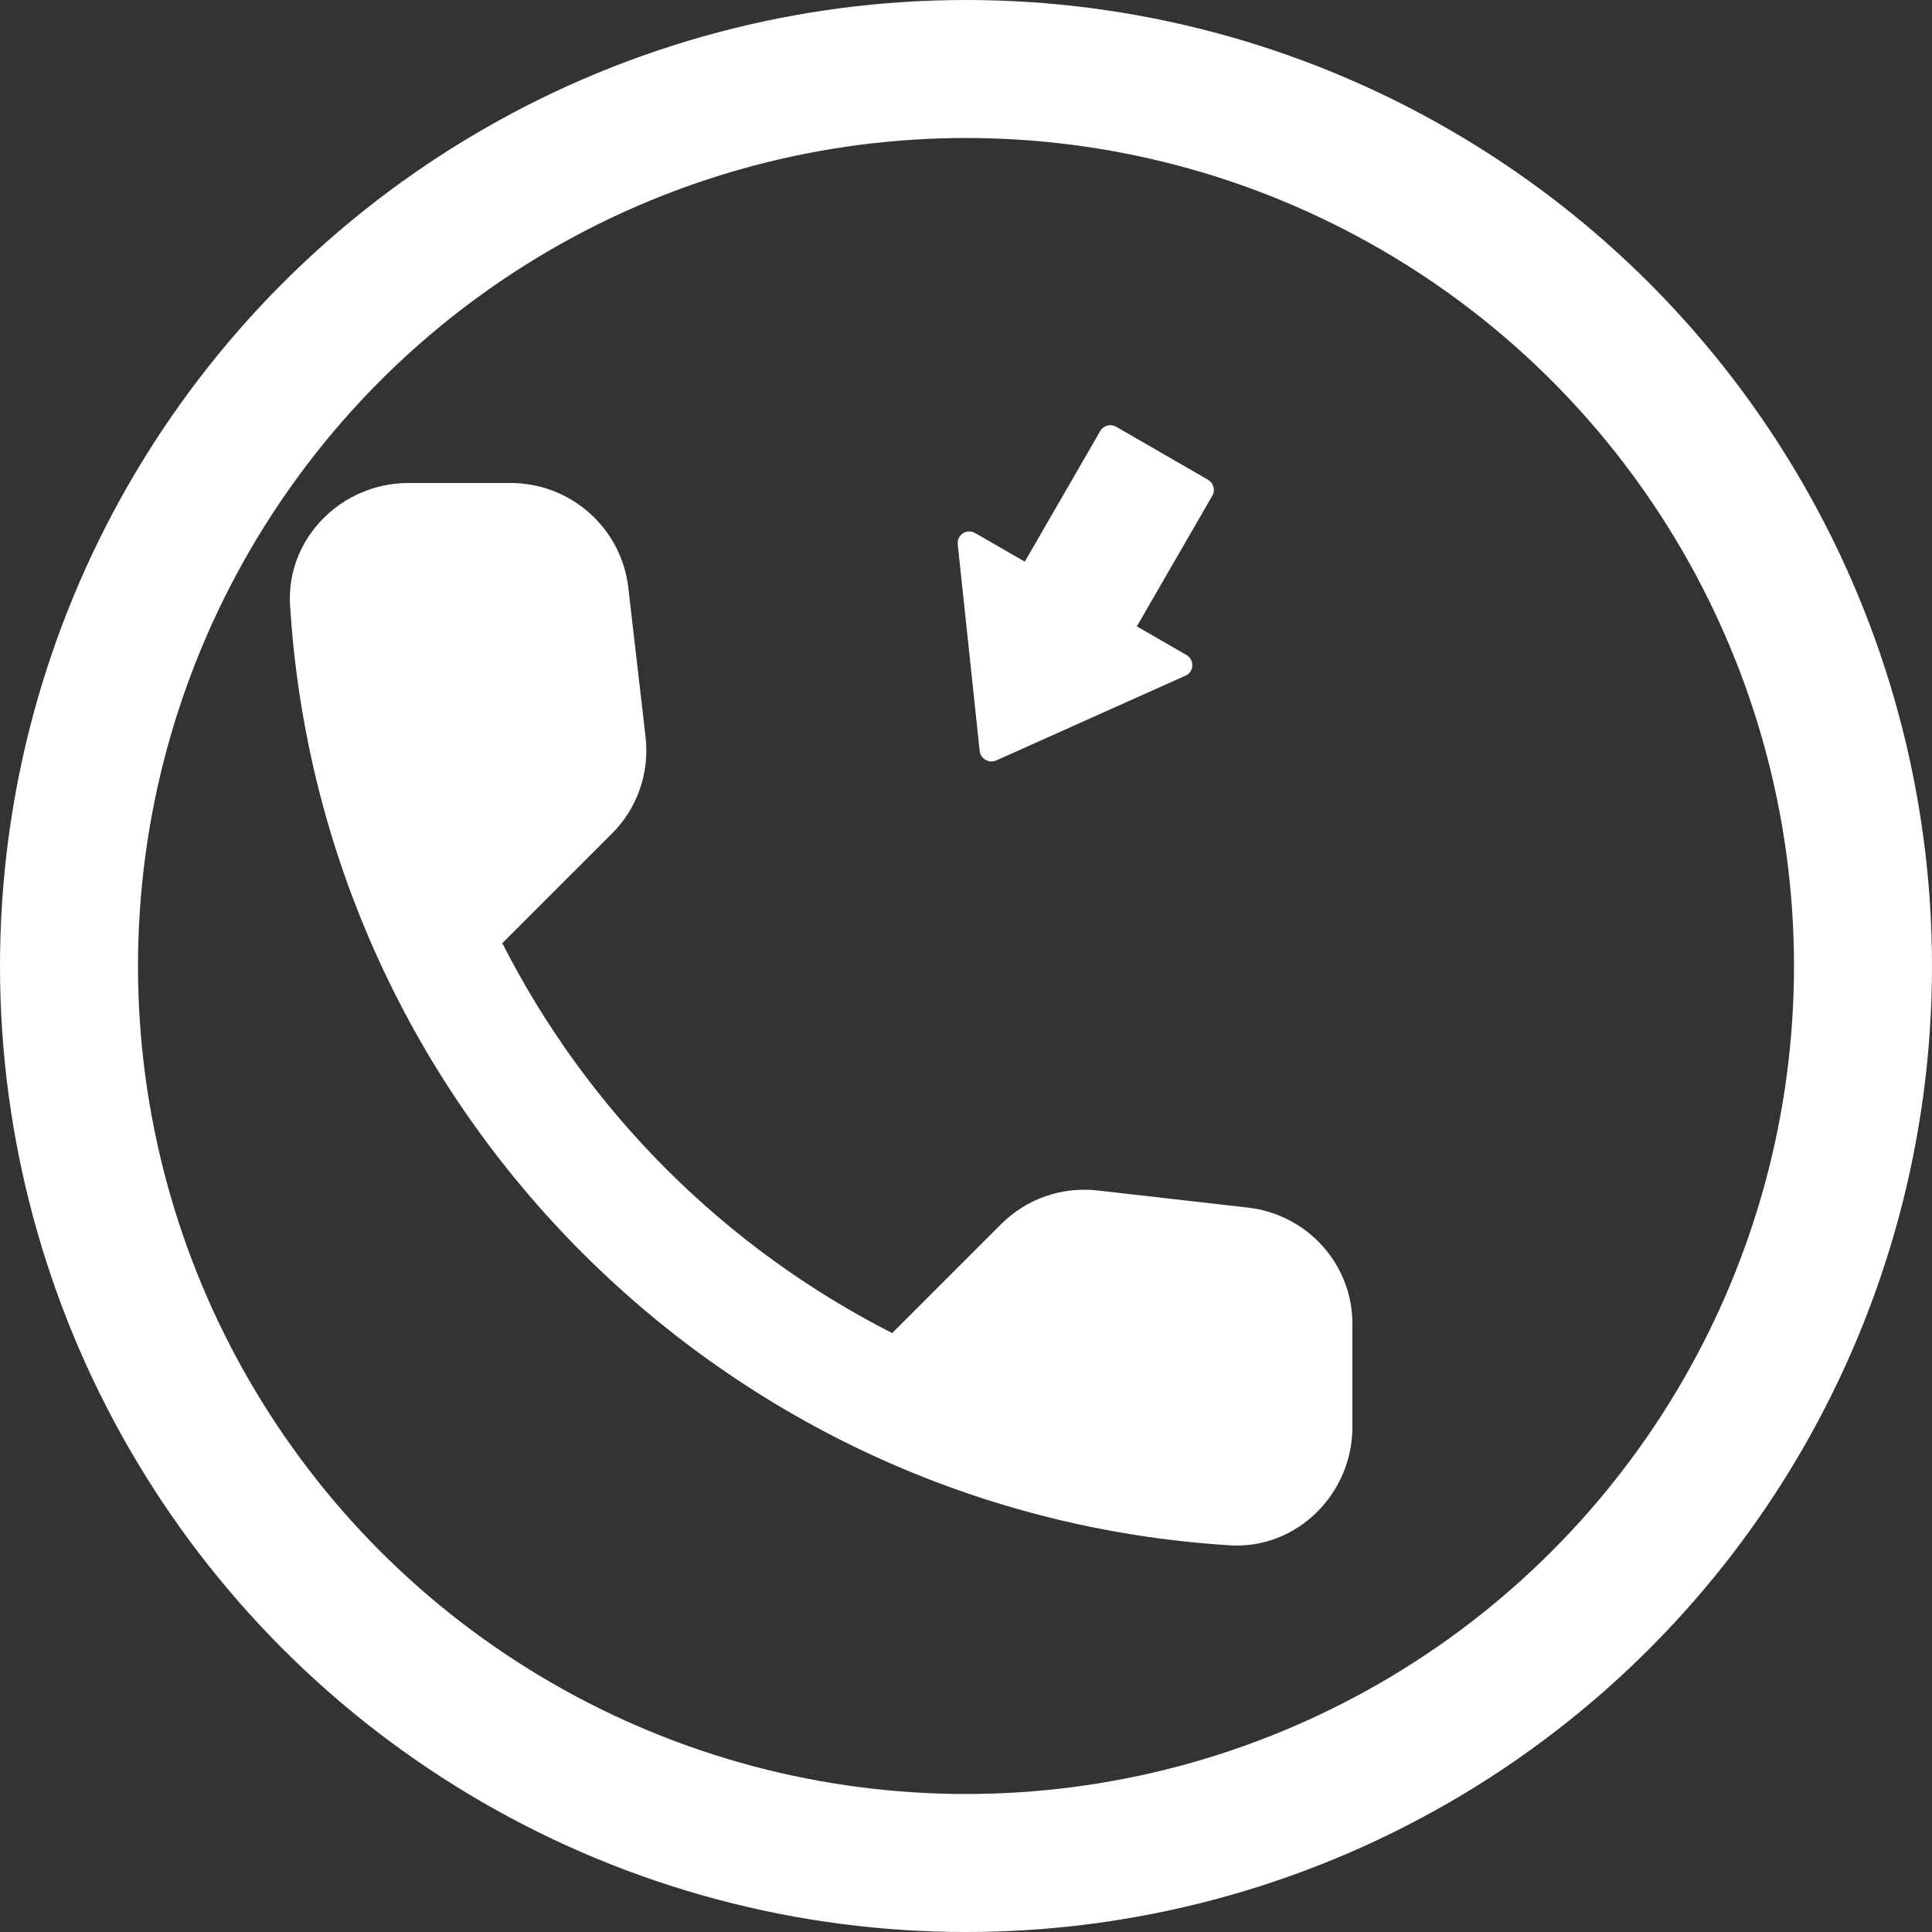 <svg width="14" height="14" viewBox="0 0 14 14" fill="none" xmlns="http://www.w3.org/2000/svg">
<rect x="0" y="0" width="14" height="14" fill="#333333" stroke="none"/>
<circle cx="7" cy="7" r="6.5" stroke="white"/>
<path d="M6.94 3.943L7.099 5.441C7.1 5.454 7.105 5.467 7.112 5.478C7.12 5.49 7.13 5.499 7.142 5.506L7.142 5.506C7.154 5.513 7.167 5.517 7.18 5.518C7.194 5.518 7.207 5.516 7.22 5.51L8.591 4.896C8.605 4.89 8.617 4.88 8.626 4.867C8.635 4.854 8.64 4.839 8.64 4.824C8.641 4.808 8.637 4.793 8.63 4.779C8.622 4.765 8.611 4.754 8.597 4.746L8.238 4.539L8.785 3.592C8.791 3.582 8.794 3.572 8.796 3.561C8.797 3.55 8.796 3.539 8.793 3.528C8.79 3.517 8.785 3.507 8.778 3.498C8.771 3.489 8.763 3.482 8.753 3.476L8.089 3.093C8.079 3.087 8.069 3.084 8.057 3.082C8.046 3.081 8.035 3.081 8.024 3.084C8.013 3.087 8.003 3.092 7.995 3.098C7.986 3.105 7.978 3.113 7.973 3.123L7.426 4.07L7.067 3.863C7.039 3.847 7.005 3.847 6.978 3.864C6.965 3.873 6.955 3.884 6.948 3.898C6.941 3.912 6.939 3.928 6.94 3.943Z" fill="white"/>
<path d="M9.046 8.751L7.957 8.627C7.829 8.612 7.699 8.626 7.577 8.668C7.456 8.71 7.345 8.78 7.254 8.871L6.465 9.66C5.248 9.041 4.259 8.052 3.64 6.835L4.433 6.042C4.618 5.858 4.708 5.6 4.678 5.339L4.553 4.259C4.529 4.05 4.429 3.857 4.271 3.717C4.114 3.577 3.911 3.5 3.7 3.5H2.959C2.474 3.5 2.072 3.903 2.102 4.387C2.329 8.048 5.256 10.971 8.913 11.198C9.397 11.228 9.8 10.825 9.8 10.341V9.6C9.804 9.167 9.478 8.802 9.046 8.751Z" fill="white"/>
</svg>
